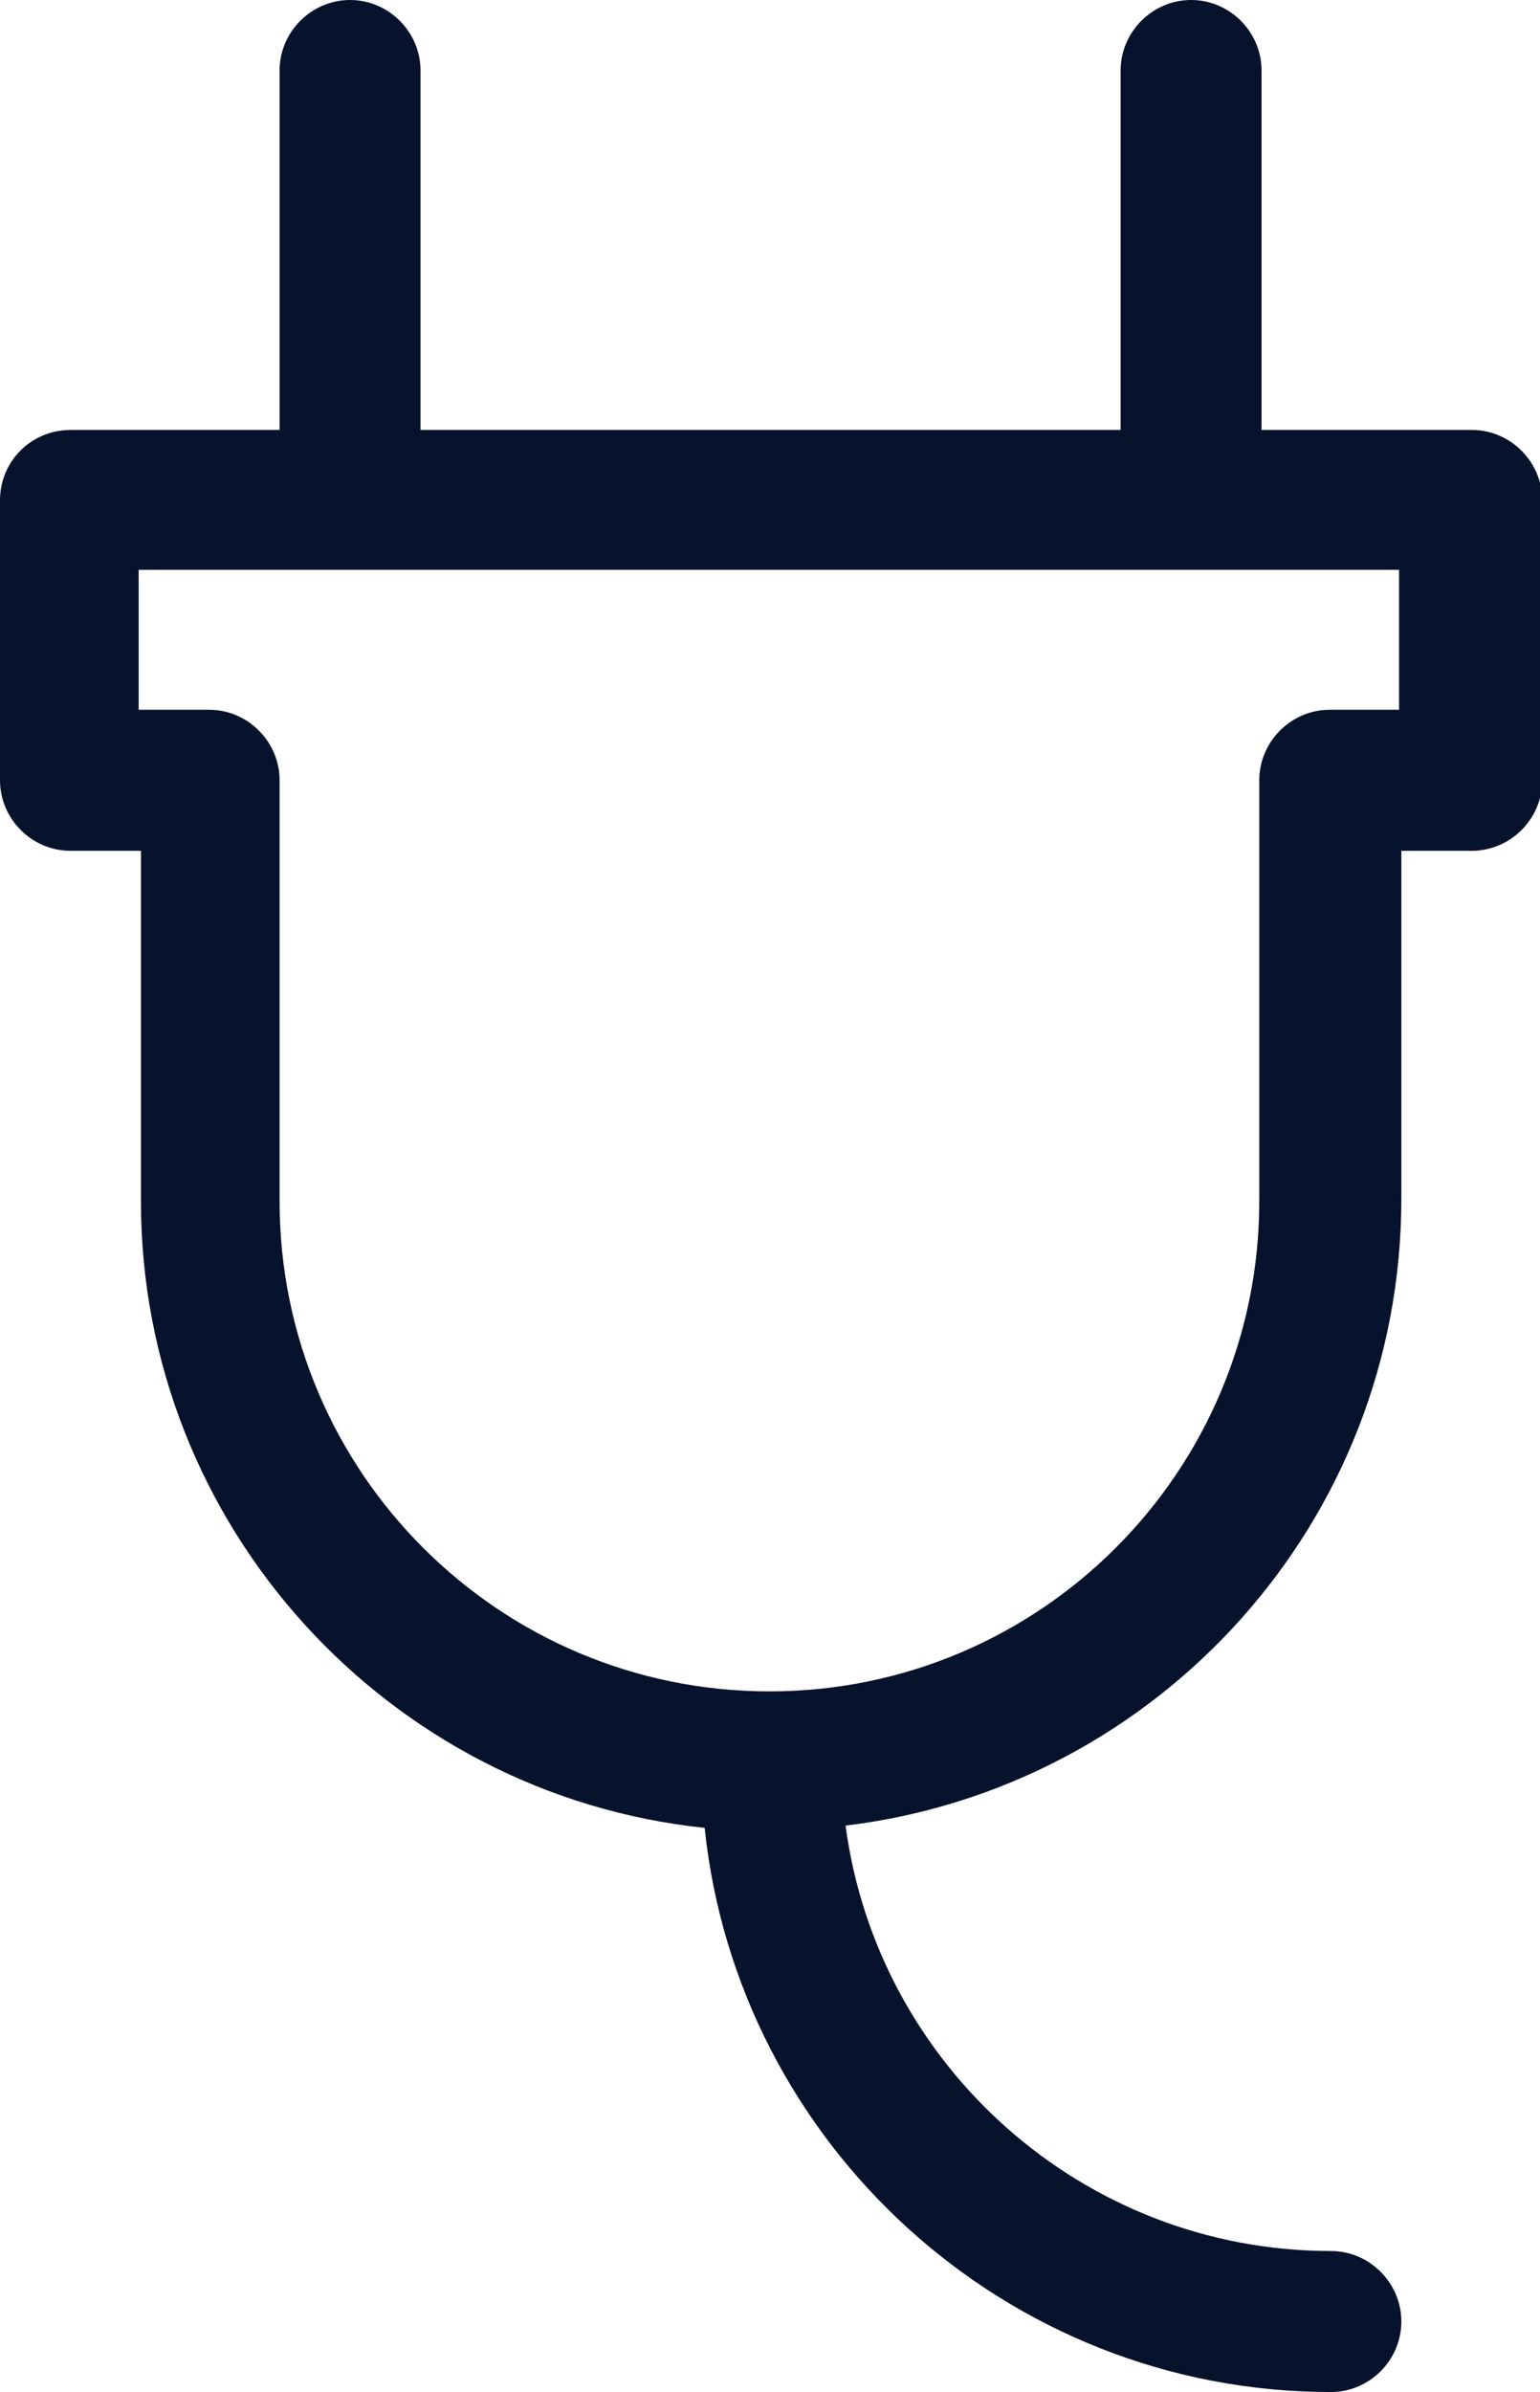 <?xml version="1.0" encoding="utf-8"?>
<!-- Generator: Adobe Illustrator 24.1.1, SVG Export Plug-In . SVG Version: 6.00 Build 0)  -->
<svg version="1.1" id="Capa_1" xmlns="http://www.w3.org/2000/svg" xmlns:xlink="http://www.w3.org/1999/xlink" x="0px" y="0px"
	 viewBox="0 0 135.5 210.3" style="enable-background:new 0 0 135.5 210.3;" xml:space="preserve">
<style type="text/css">
	.st0{fill:#07132C;}
</style>
<g>
	<path class="st0" d="M30.8,0c-3.4,0-6.2,2.8-6.2,6.2v31.6H6.2C2.8,37.8,0,40.5,0,44v24.6c0,3.4,2.8,6.2,6.2,6.2h6.2v30.8
		c0,28.6,21.8,52.2,49.6,55.1c2.9,27.8,26.5,49.6,55.1,49.6c3.4,0,6.2-2.8,6.2-6.2c0-3.4-2.8-6.2-6.2-6.2
		c-21.8,0-39.9-16.3-42.7-37.4c27.5-3.3,48.9-26.7,48.9-55.1V74.8h6.2c3.4,0,6.2-2.8,6.2-6.2V44c0-3.4-2.8-6.2-6.2-6.2h-18.5V6.2
		c0-3.4-2.8-6.2-6.2-6.2s-6.2,2.8-6.2,6.2v31.6H37V6.2C37,2.8,34.2,0,30.8,0z M123.2,62.4h-6.2c-3.4,0-6.2,2.8-6.2,6.2v37
		c0,23.8-19.3,43.1-43.1,43.1s-43.1-19.3-43.1-43.1v-37c0-3.4-2.8-6.2-6.2-6.2h-6.2V50.1h110.9V62.4z"/>
</g>
</svg>
